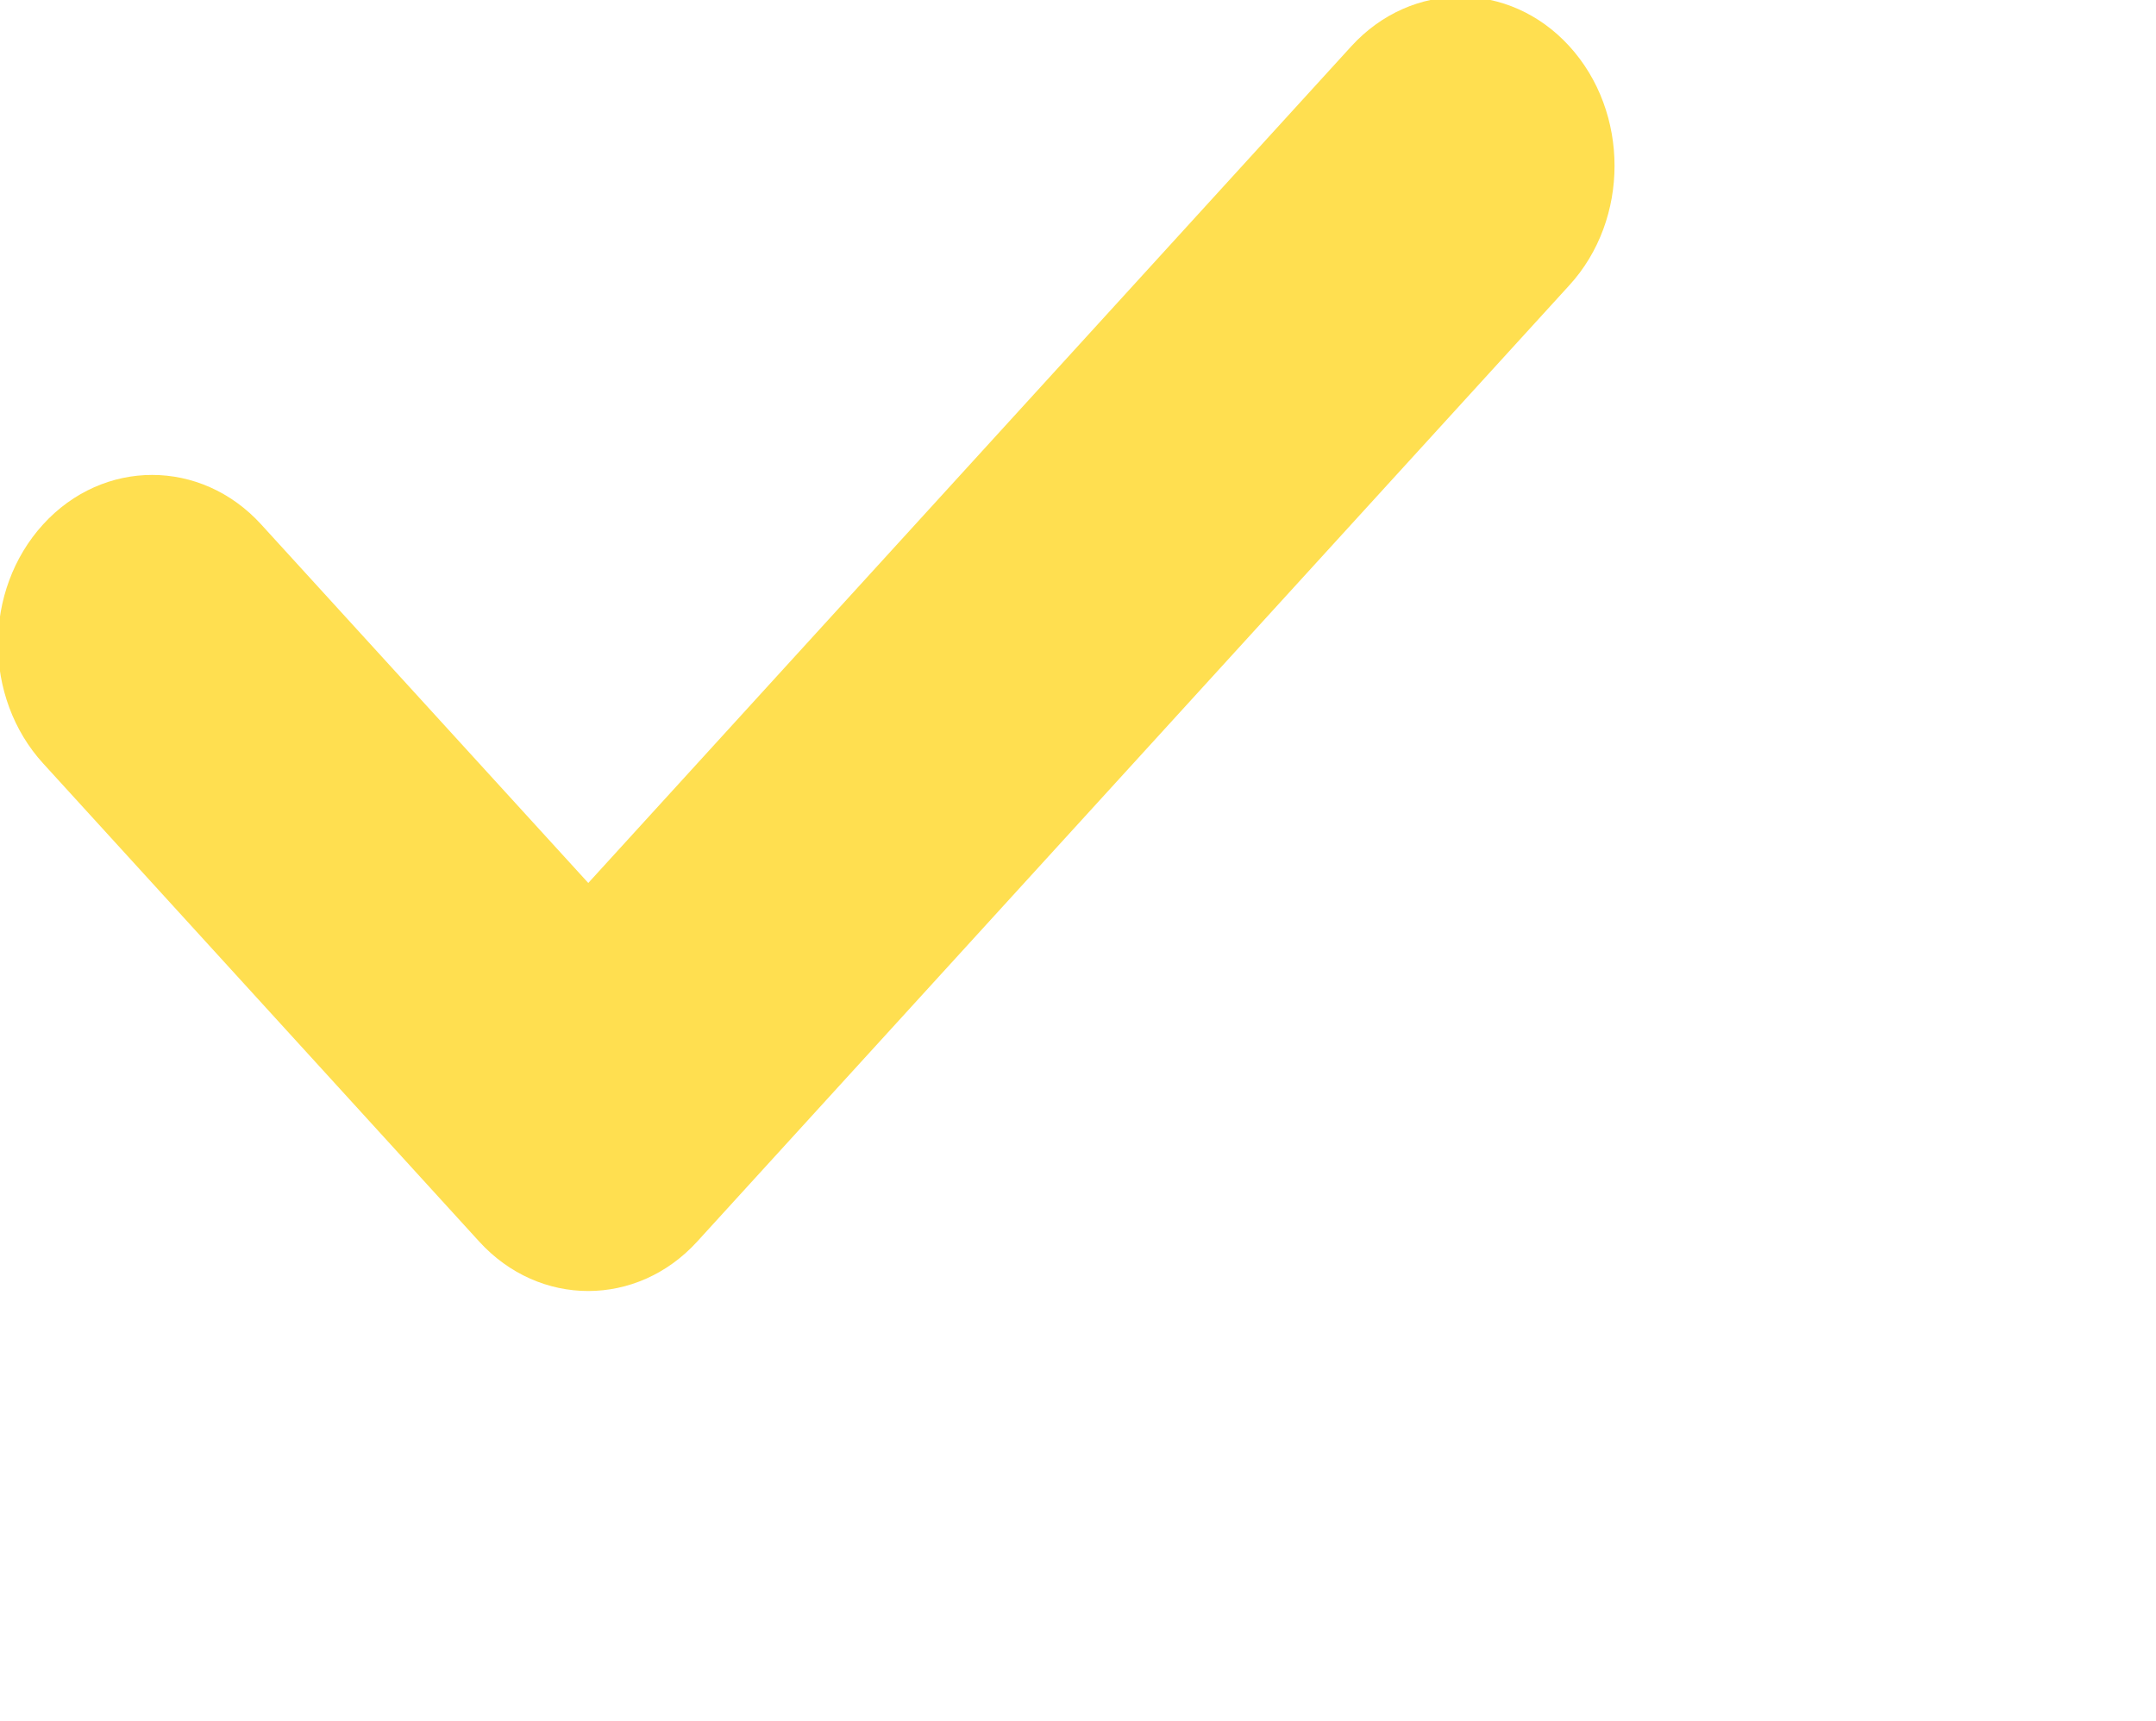 <svg xmlns="http://www.w3.org/2000/svg" width="13.344" height="10.656">
    <defs>
        <filter id="l5eu3qv2ea">
            <feFlood flood-color="#FF801A" flood-opacity="1" result="floodOut"/>
            <feComposite in="floodOut" in2="SourceGraphic" operator="atop" result="compOut"/>
            <feBlend in="compOut" in2="SourceGraphic"/>
        </filter>
    </defs>
    <g filter="url(#l5eu3qv2ea)">
        <path fill="#FFDF50" fill-rule="evenodd" d="M9.713 1.766l-5.398 5.92c-.372.408-.977.408-1.349 0L.267 4.726c-.373-.409-.373-1.071 0-1.48.372-.408.977-.408 1.349 0l2.025 2.22L8.364.286c.373-.408.977-.408 1.349 0 .373.409.373 1.072 0 1.48z"/>
    </g>
</svg>
